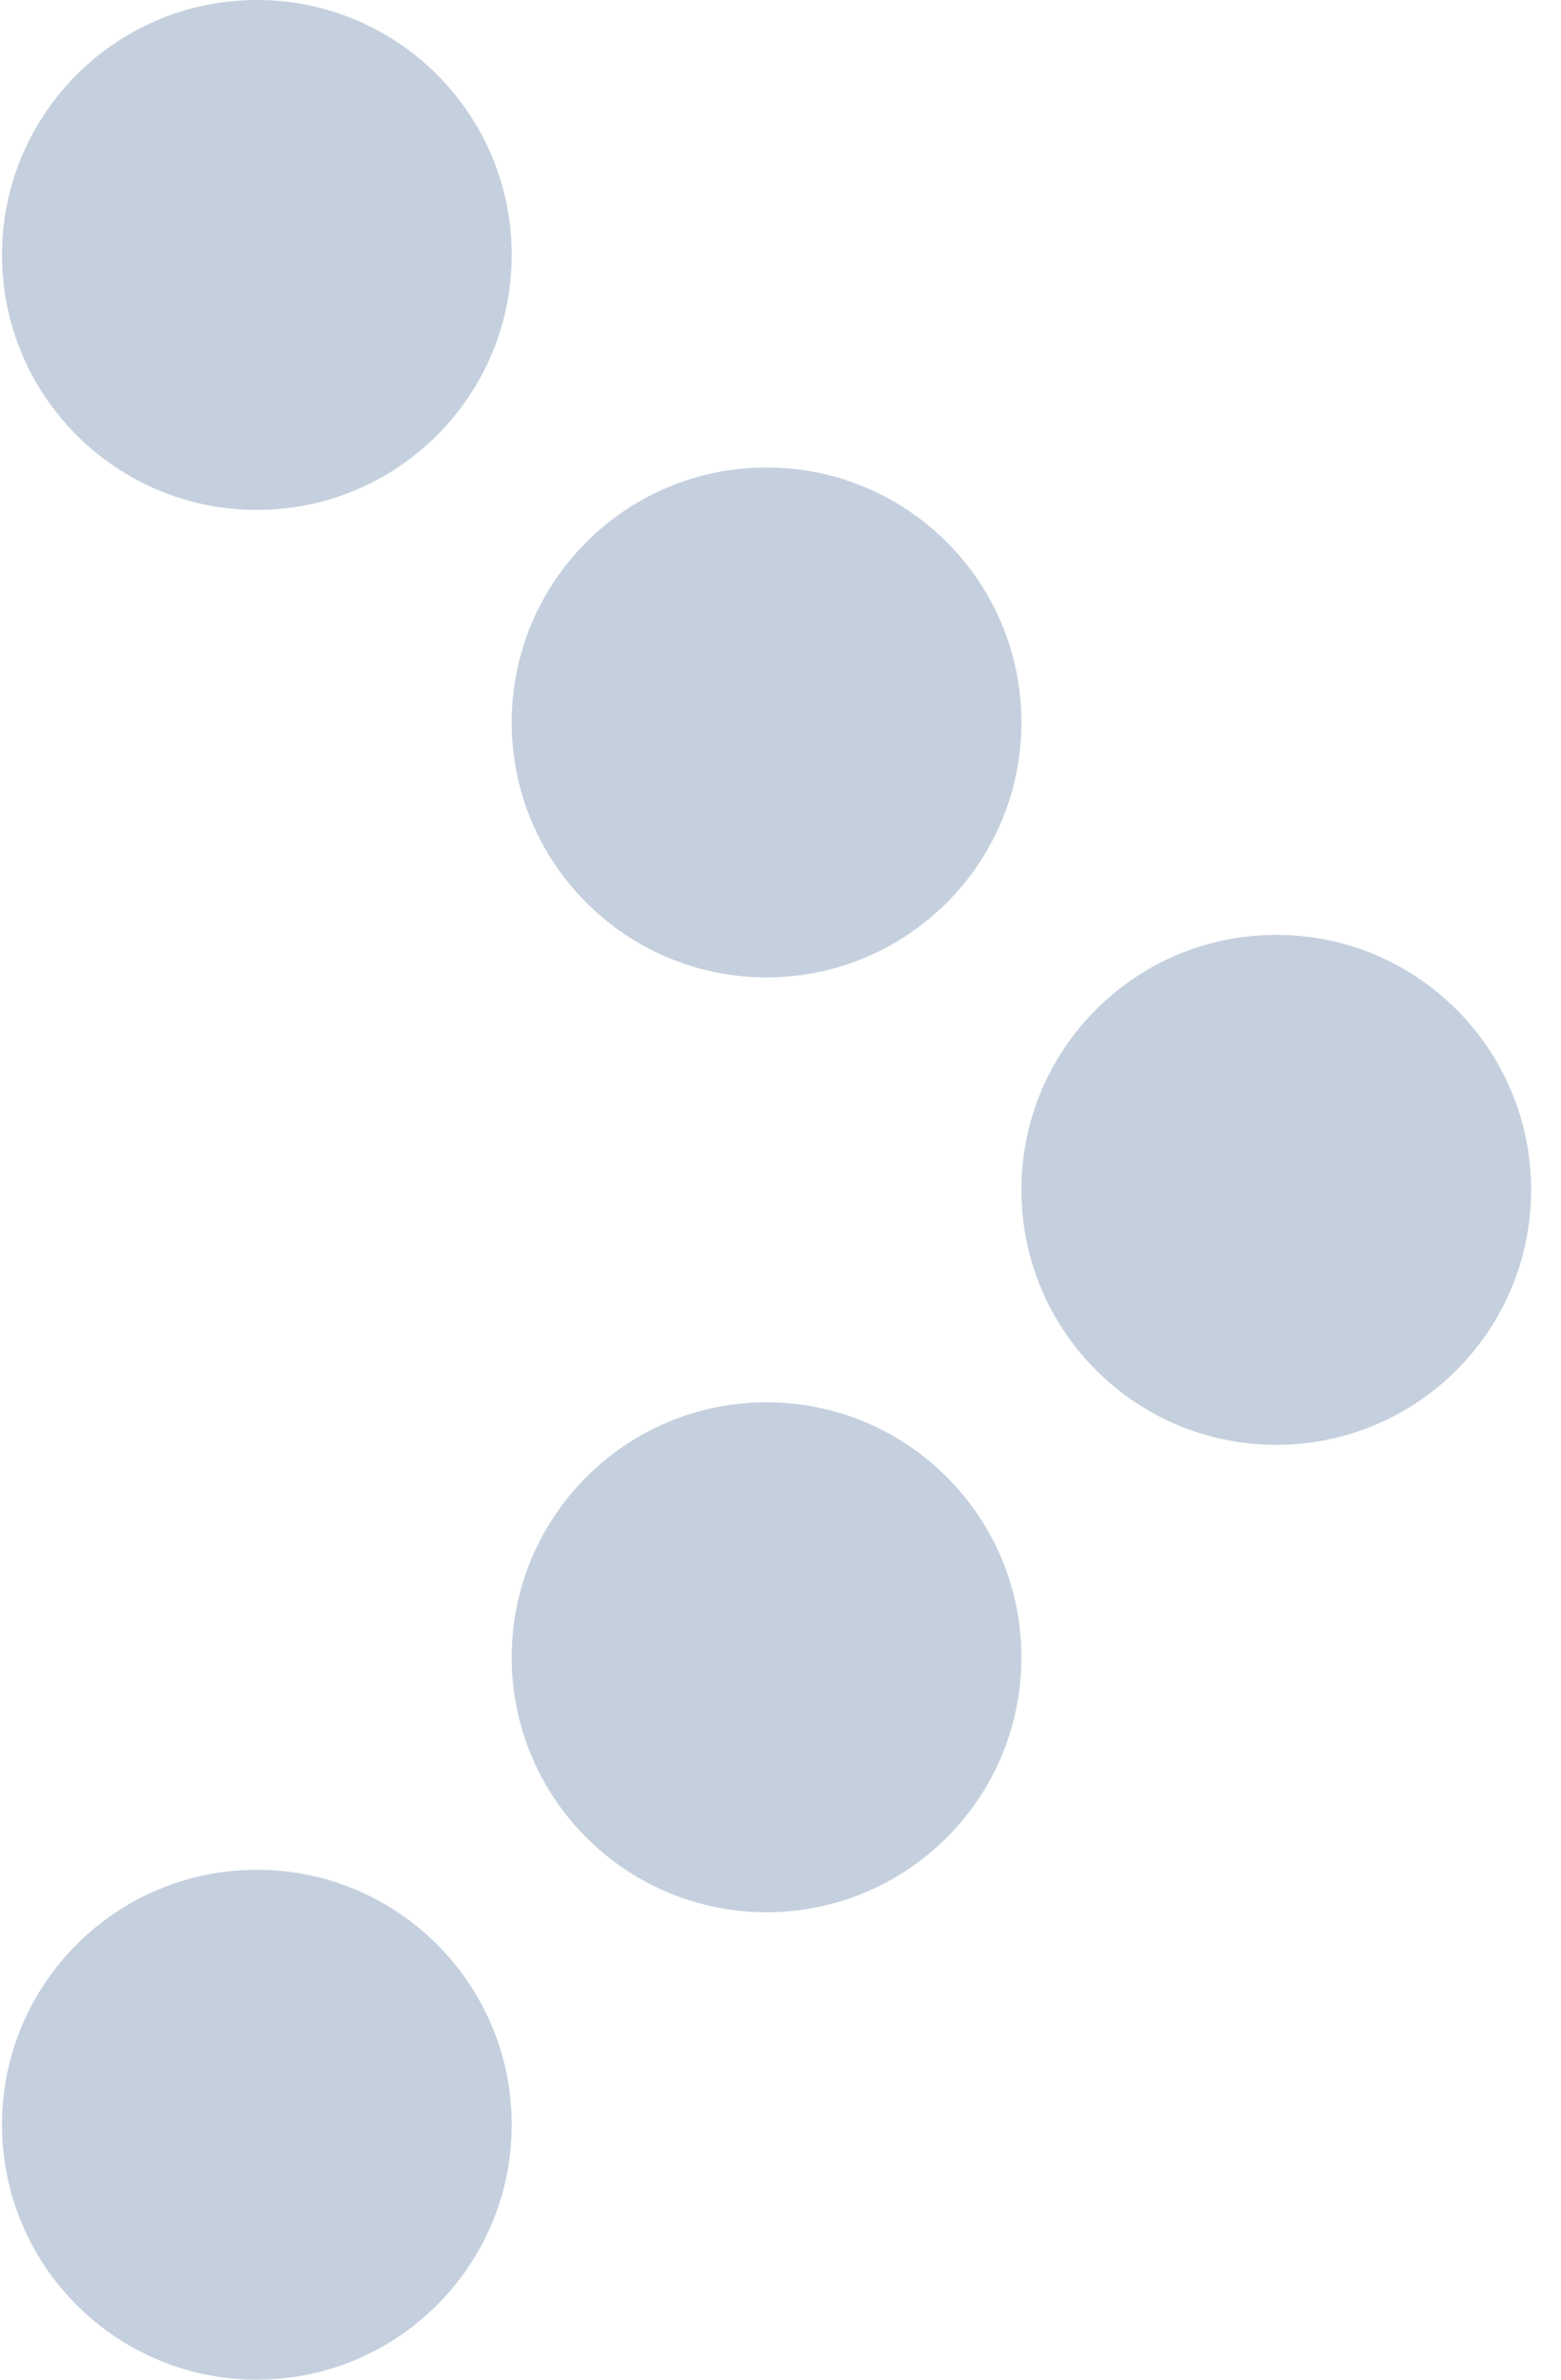 <?xml version="1.0" encoding="UTF-8"?>
<svg width="21px" height="32px" viewBox="0 0 21 32" version="1.1" xmlns="http://www.w3.org/2000/svg" xmlns:xlink="http://www.w3.org/1999/xlink">
    <!-- Generator: Sketch 49.3 (51167) - http://www.bohemiancoding.com/sketch -->
    <title>Arrow</title>
    <desc>Created with Sketch.</desc>
    <defs></defs>
    <g id="Volunteer-(Desktop)" stroke="none" stroke-width="1" fill="none" fill-rule="evenodd">
        <g id="Active-Tasks" transform="translate(-760, -551)" fill="#C5D0DE" fill-rule="nonzero">
            <g id="Record-2" transform="translate(130, 405)">
                <g id="Arrow" transform="translate(630, 146)">
                    <path d="M17.17,12.571 C15.276,12.571 13.741,14.106 13.741,16 C13.741,17.894 15.276,19.429 17.17,19.429 C19.063,19.429 20.598,17.894 20.598,16 C20.598,14.106 19.063,12.571 17.17,12.571" id="Shape"></path>
                    <path d="M10.312,13.143 C12.206,13.143 13.741,11.608 13.741,9.714 C13.741,7.821 12.206,6.286 10.312,6.286 C8.419,6.286 6.884,7.821 6.884,9.714 C6.884,11.608 8.419,13.143 10.312,13.143" id="Shape"></path>
                    <path d="M3.455,6.857 C5.349,6.857 6.884,5.322 6.884,3.429 C6.884,1.535 5.349,0 3.455,0 C1.562,0 0.027,1.535 0.027,3.429 C0.027,5.322 1.562,6.857 3.455,6.857" id="Shape"></path>
                    <path d="M10.312,18.857 C8.419,18.857 6.884,20.392 6.884,22.286 C6.884,24.179 8.419,25.714 10.312,25.714 C12.206,25.714 13.741,24.179 13.741,22.286 C13.741,20.392 12.206,18.857 10.312,18.857" id="Shape"></path>
                    <path d="M3.455,25.143 C1.562,25.143 0.027,26.678 0.027,28.571 C0.027,30.465 1.562,32 3.455,32 C5.349,32 6.884,30.465 6.884,28.571 C6.884,26.678 5.349,25.143 3.455,25.143" id="Shape"></path>
                </g>
            </g>
        </g>
    </g>
</svg>